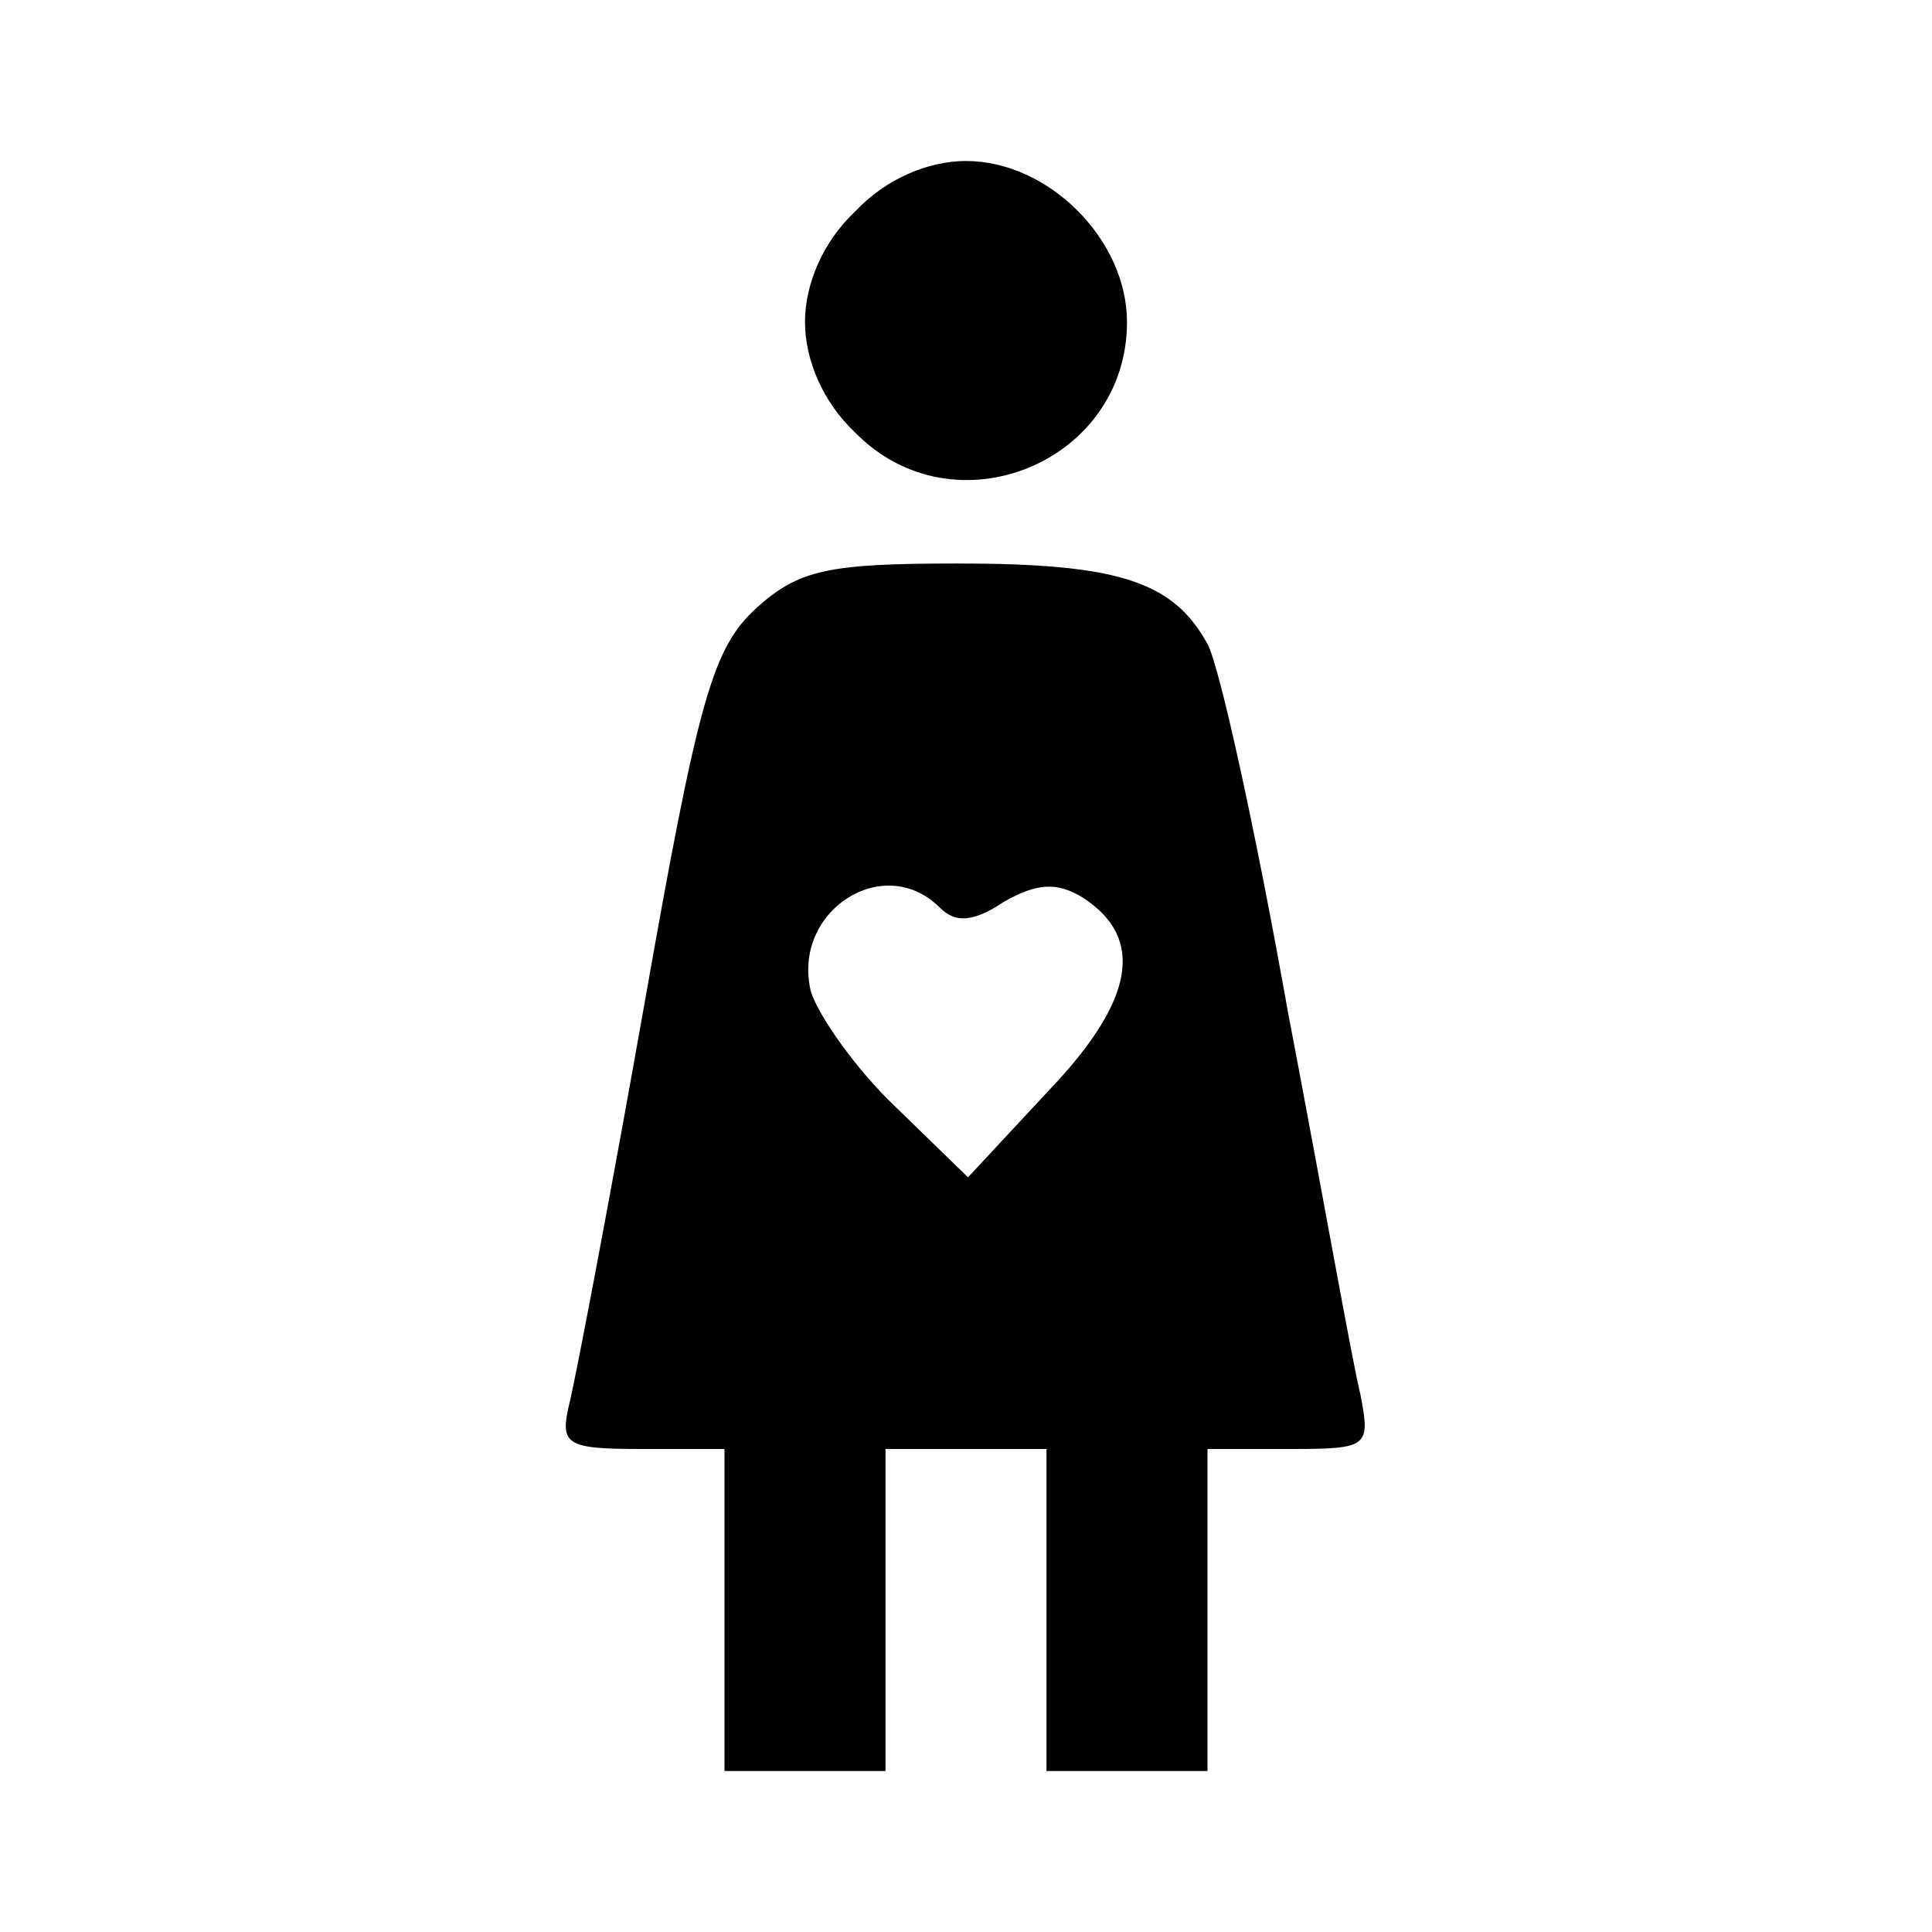 <?xml version="1.0" standalone="no"?>
<!DOCTYPE svg PUBLIC "-//W3C//DTD SVG 20010904//EN"
 "http://www.w3.org/TR/2001/REC-SVG-20010904/DTD/svg10.dtd">
<svg version="1.0" xmlns="http://www.w3.org/2000/svg"
 width="96pt" height="96pt" viewBox="0 0 96 96"
 preserveAspectRatio="xMidYMid meet">

<g transform="translate(0,96) scale(0.1,-0.1)"
fill="#000000" stroke="none">
<path d="M425 855 c-16 -15 -25 -36 -25 -55 0 -19 9 -40 25 -55 49 -50 135
-15 135 55 0 41 -39 80 -80 80 -19 0 -40 -9 -55 -25z"/>
<path d="M376 658 c-22 -20 -29 -45 -56 -198 -17 -96 -34 -185 -37 -197 -5
-21 -2 -23 36 -23 l41 0 0 -80 0 -80 40 0 40 0 0 80 0 80 40 0 40 0 0 -80 0
-80 40 0 40 0 0 80 0 80 41 0 c39 0 40 1 35 27 -4 16 -19 101 -36 190 -16 90
-34 172 -40 183 -17 31 -44 40 -124 40 -64 0 -79 -3 -100 -22z m91 -149 c8 -8
17 -7 32 3 16 9 26 10 39 2 31 -20 26 -51 -17 -96 l-40 -43 -36 35 c-20 19
-38 45 -42 57 -10 40 36 70 64 42z"/>
</g>
</svg>
